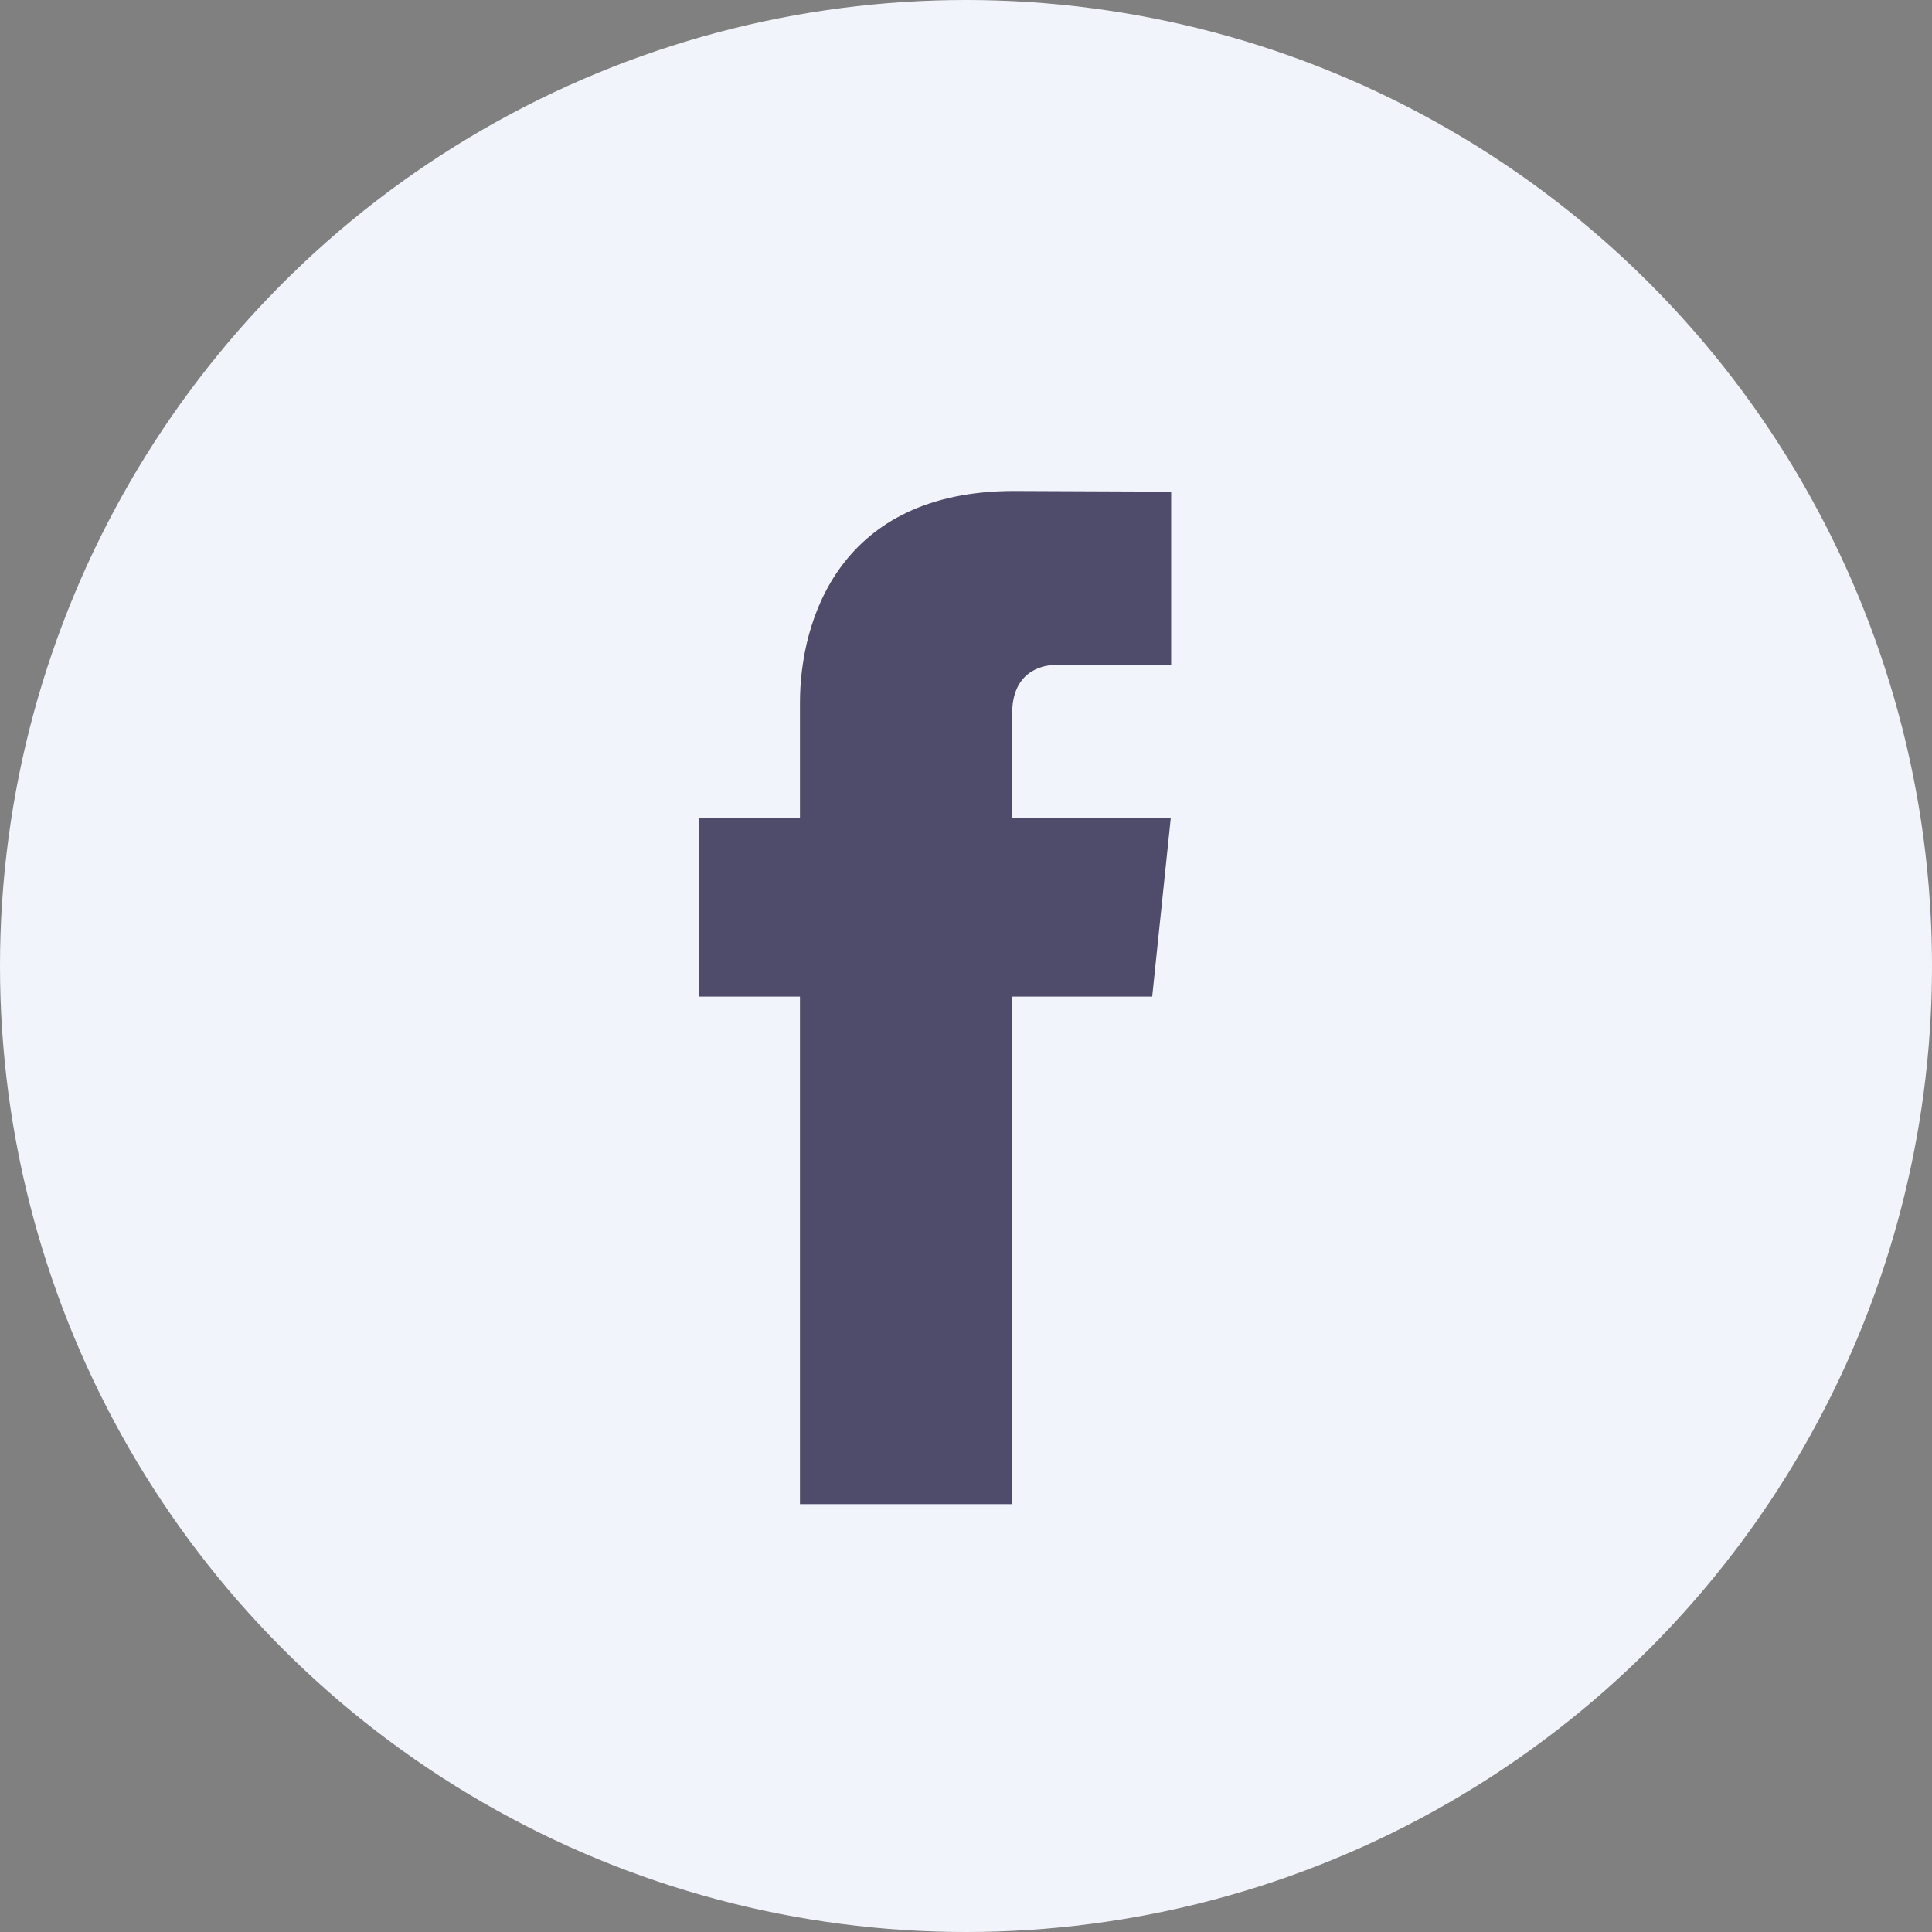 <?xml version="1.0" encoding="UTF-8"?>
<svg width="32px" height="32px" viewBox="0 0 32 32" version="1.1" xmlns="http://www.w3.org/2000/svg" xmlns:xlink="http://www.w3.org/1999/xlink">
    <rect x="0" y="0" width="32" height="32" fill="#808080" stroke="none"/>
    <!-- Generator: Sketch 52.6 (67491) - http://www.bohemiancoding.com/sketch -->
    <desc>Created with Sketch.</desc>
    <g id="Page-1" stroke="none" stroke-width="1" fill="none" fill-rule="evenodd">
        <g id="icon/facebook">
            <g>
                <circle id="Oval-Copy-11" fill="#F1F5FB" fill-rule="nonzero" cx="16" cy="16" r="16"></circle>
                <g id="facebook" transform="translate(11, 8)" fill="#4E4B6B">
                    <path d="M8.084,8.507 L5.764,8.507 L5.764,16.913 L2.25,16.913 L2.25,8.507 L0.579,8.507 L0.579,5.552 L2.25,5.552 L2.25,3.64 C2.25,2.273 2.907,0.132 5.796,0.132 L8.398,0.143 L8.398,3.011 L6.51,3.011 C6.2,3.011 5.765,3.164 5.765,3.816 L5.765,5.555 L8.391,5.555 L8.084,8.507 Z" id="Path"></path>
                </g>
            </g>
        </g>
    </g>
</svg>